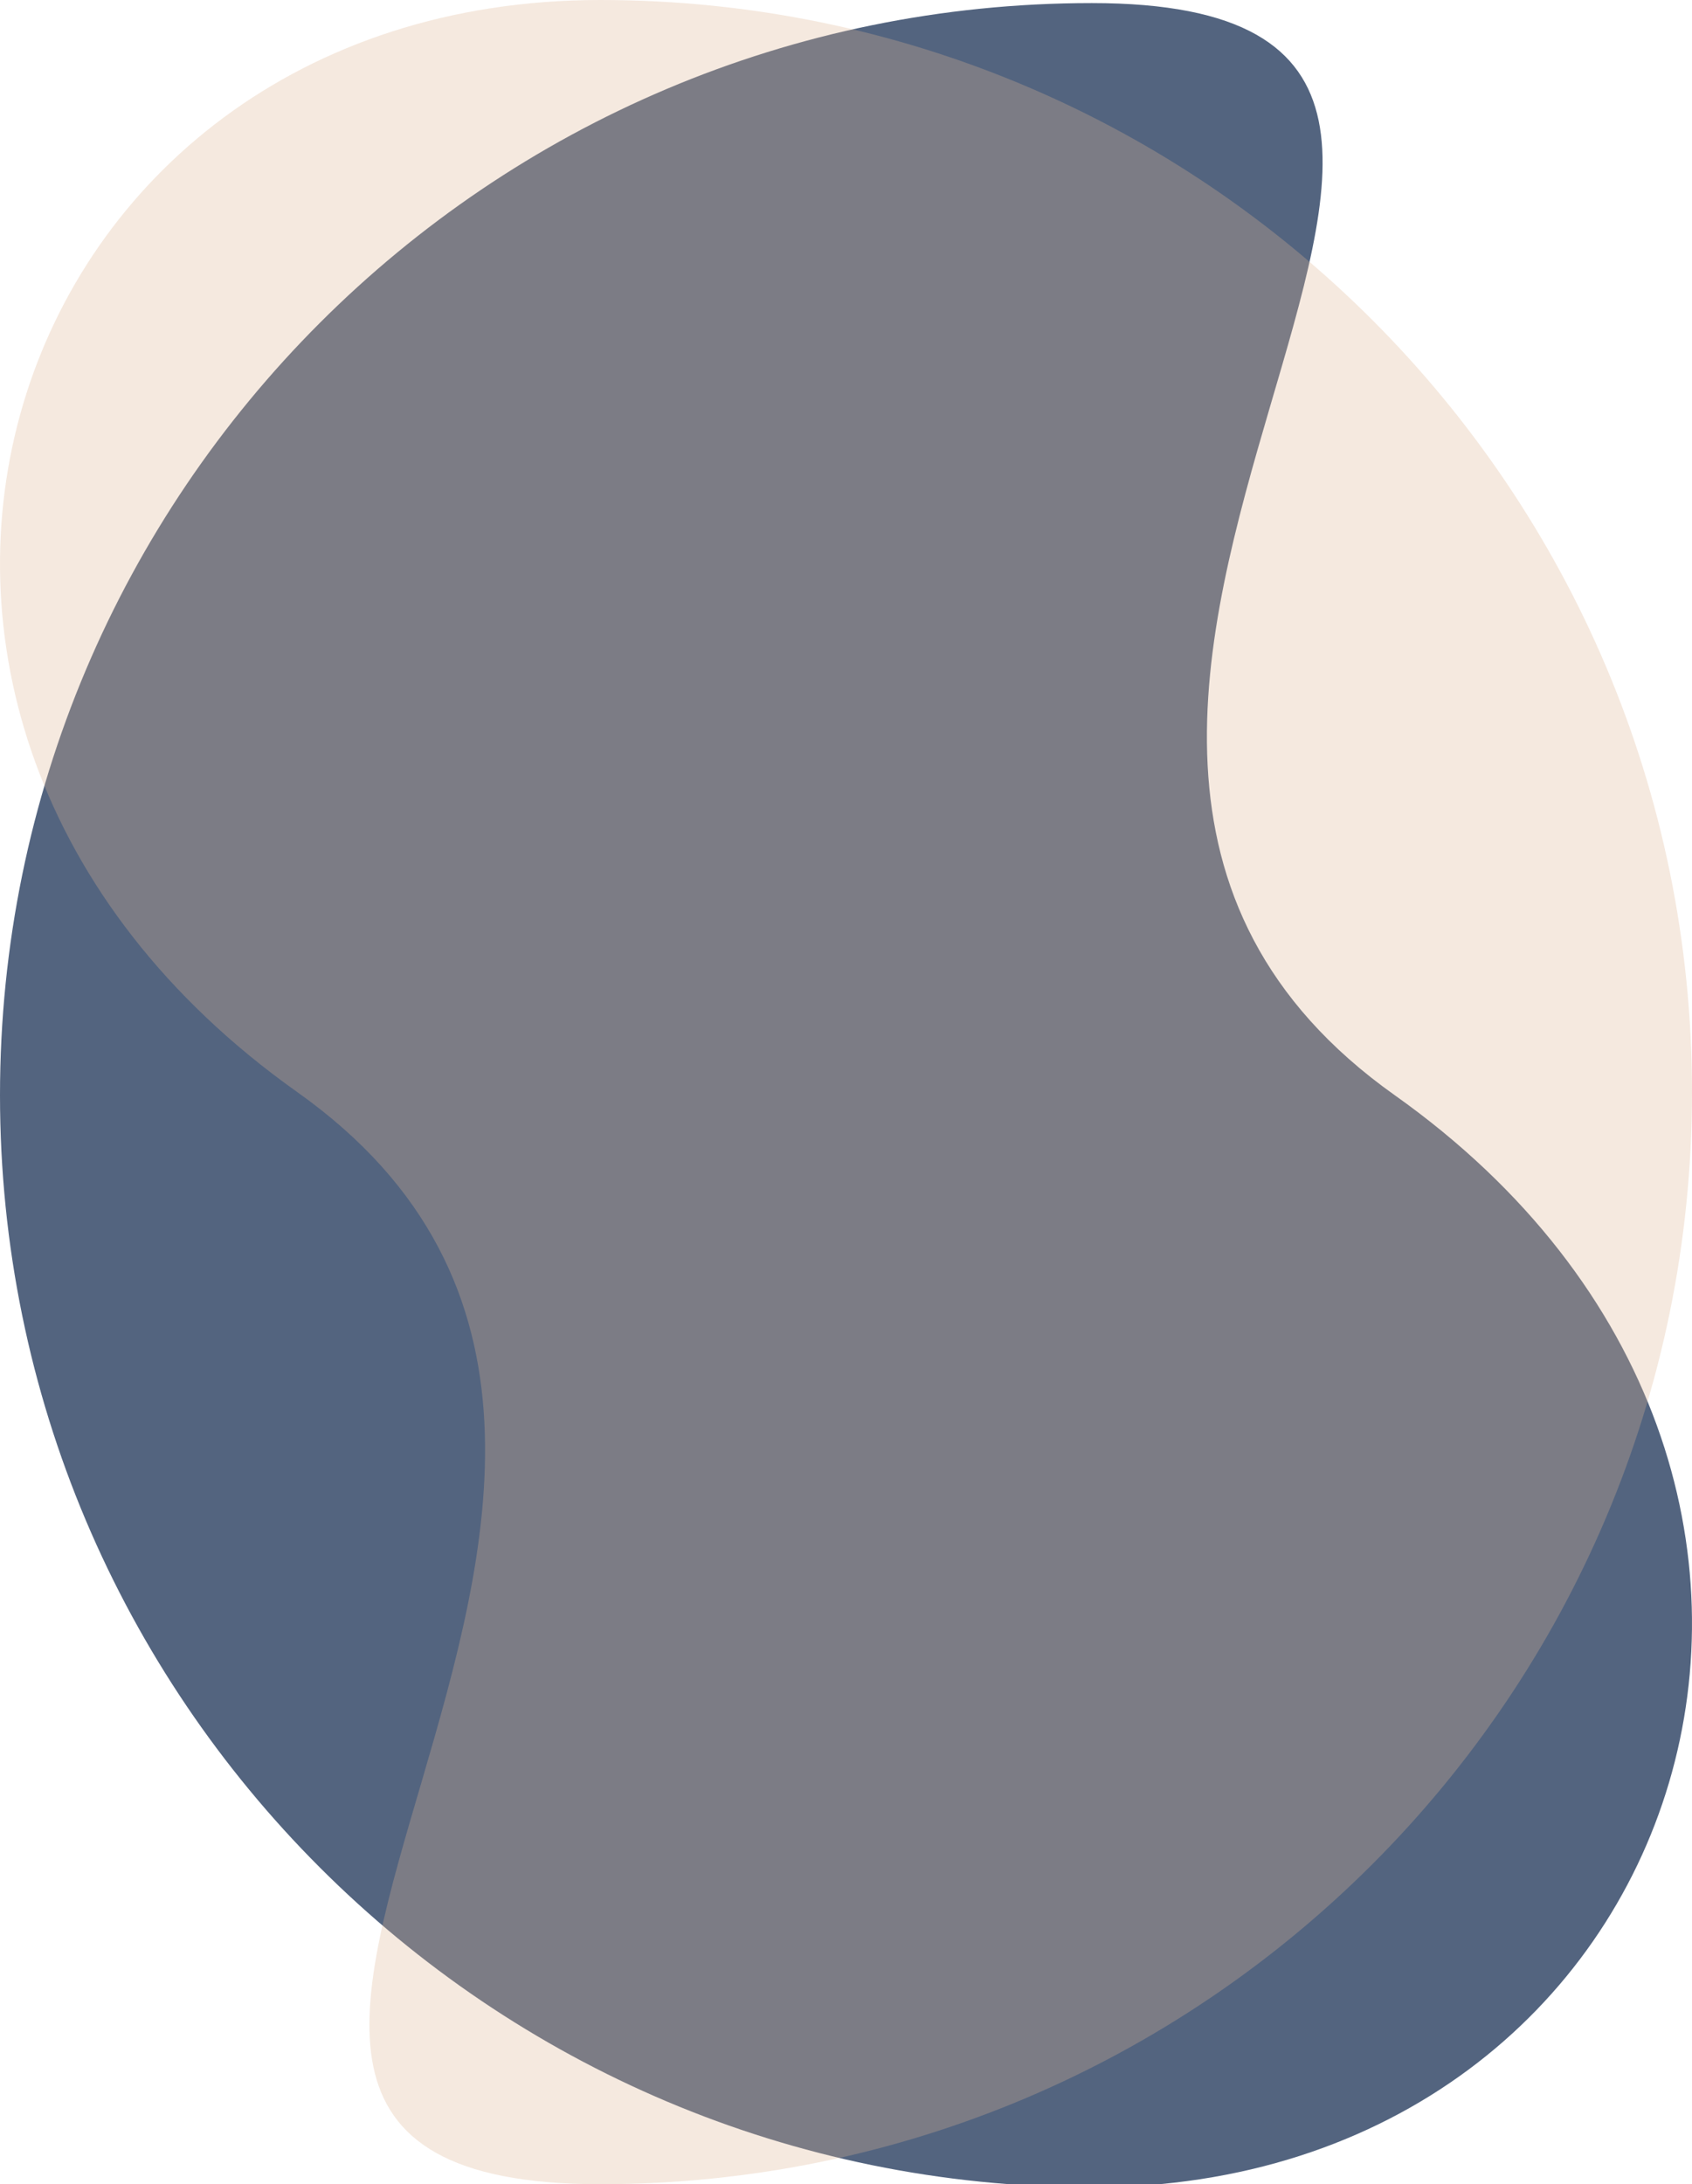 <svg width="494.836" height="638.601" xmlns="http://www.w3.org/2000/svg">
 <clipPath id="a">
  <path id="svg_1" d="m319.3,0c176.345,0 -67.066,208.923 88.593,319.3s87.752,319.3 -88.593,319.3s-319.3,-142.955 -319.3,-319.3s142.956,-319.3 319.3,-319.3z"/>
 </clipPath>

 <g>
  <title>background</title>
  <rect fill="none" id="canvas_background" height="402" width="582" y="-1" x="-1"/>
 </g>
 <g>
  <title>Layer 1</title>
  <path id="svg_2" fill="#53647f" d="m319.3,0.902c176.345,0 -67.066,208.923 88.593,319.3s87.752,319.3 -88.593,319.3s-319.3,-142.955 -319.3,-319.3s142.956,-319.3 319.3,-319.3z"/>
  <path id="svg_4" opacity="0.3" fill="#dcb493" d="m175.536,638.6c-176.345,0 67.064,-208.922 -88.593,-319.3s-87.752,-319.3 88.593,-319.3s319.3,142.956 319.3,319.3s-142.955,319.3 -319.3,319.3z"/>
 </g>
</svg>